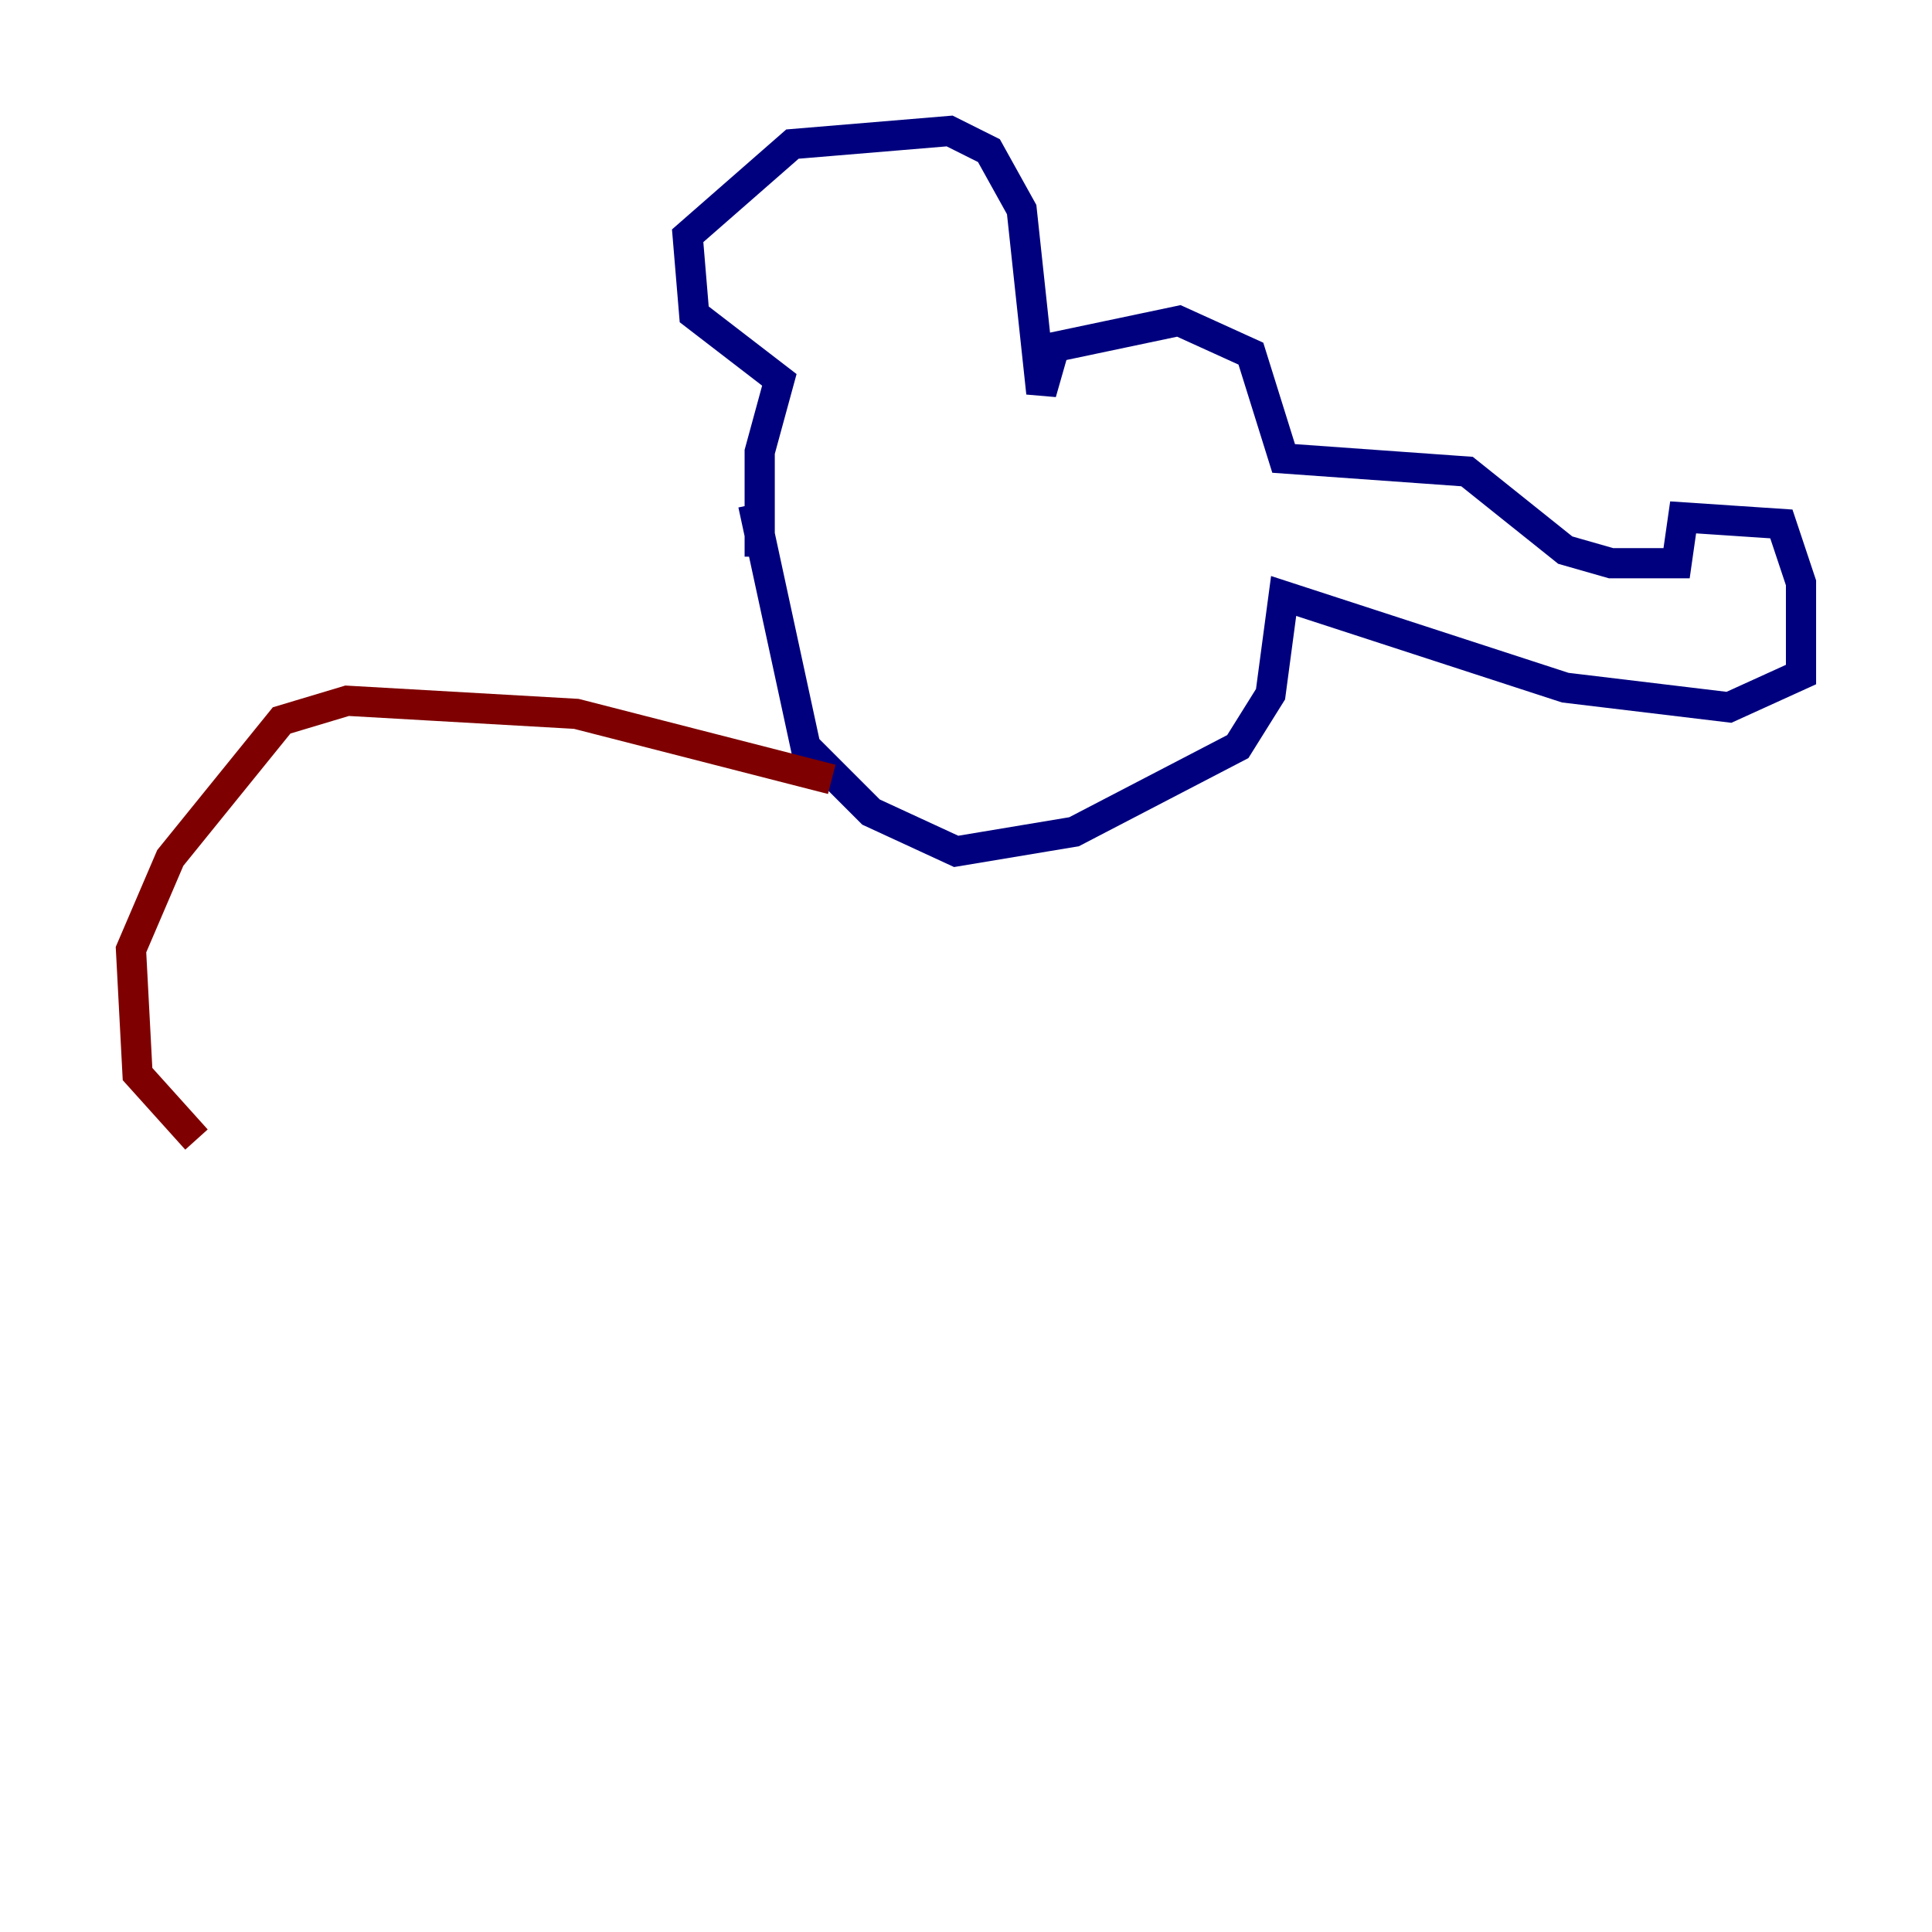 <?xml version="1.0" encoding="utf-8" ?>
<svg baseProfile="tiny" height="128" version="1.2" viewBox="0,0,128,128" width="128" xmlns="http://www.w3.org/2000/svg" xmlns:ev="http://www.w3.org/2001/xml-events" xmlns:xlink="http://www.w3.org/1999/xlink"><defs /><polyline fill="none" points="50.332,36.881 50.332,29.939 51.634,25.166 45.993,20.827 45.559,15.62 52.502,9.546 62.915,8.678 65.519,9.98 67.688,13.885 68.99,26.034 69.858,22.997 78.102,21.261 82.875,23.43 85.044,30.373 97.193,31.241 103.702,36.447 106.739,37.315 111.078,37.315 111.512,34.278 118.02,34.712 119.322,38.617 119.322,44.691 114.549,46.861 103.702,45.559 85.044,39.485 84.176,45.993 82.007,49.464 71.159,55.105 63.349,56.407 57.709,53.803 53.37,49.464 49.898,33.41" stroke="#00007f" stroke-width="2" /><polyline fill="none" points="55.105,51.634 38.183,47.295 22.997,46.427 18.658,47.729 11.281,56.841 8.678,62.915 9.112,71.159 13.017,75.498" stroke="#7f0000" stroke-width="2" /></svg>
